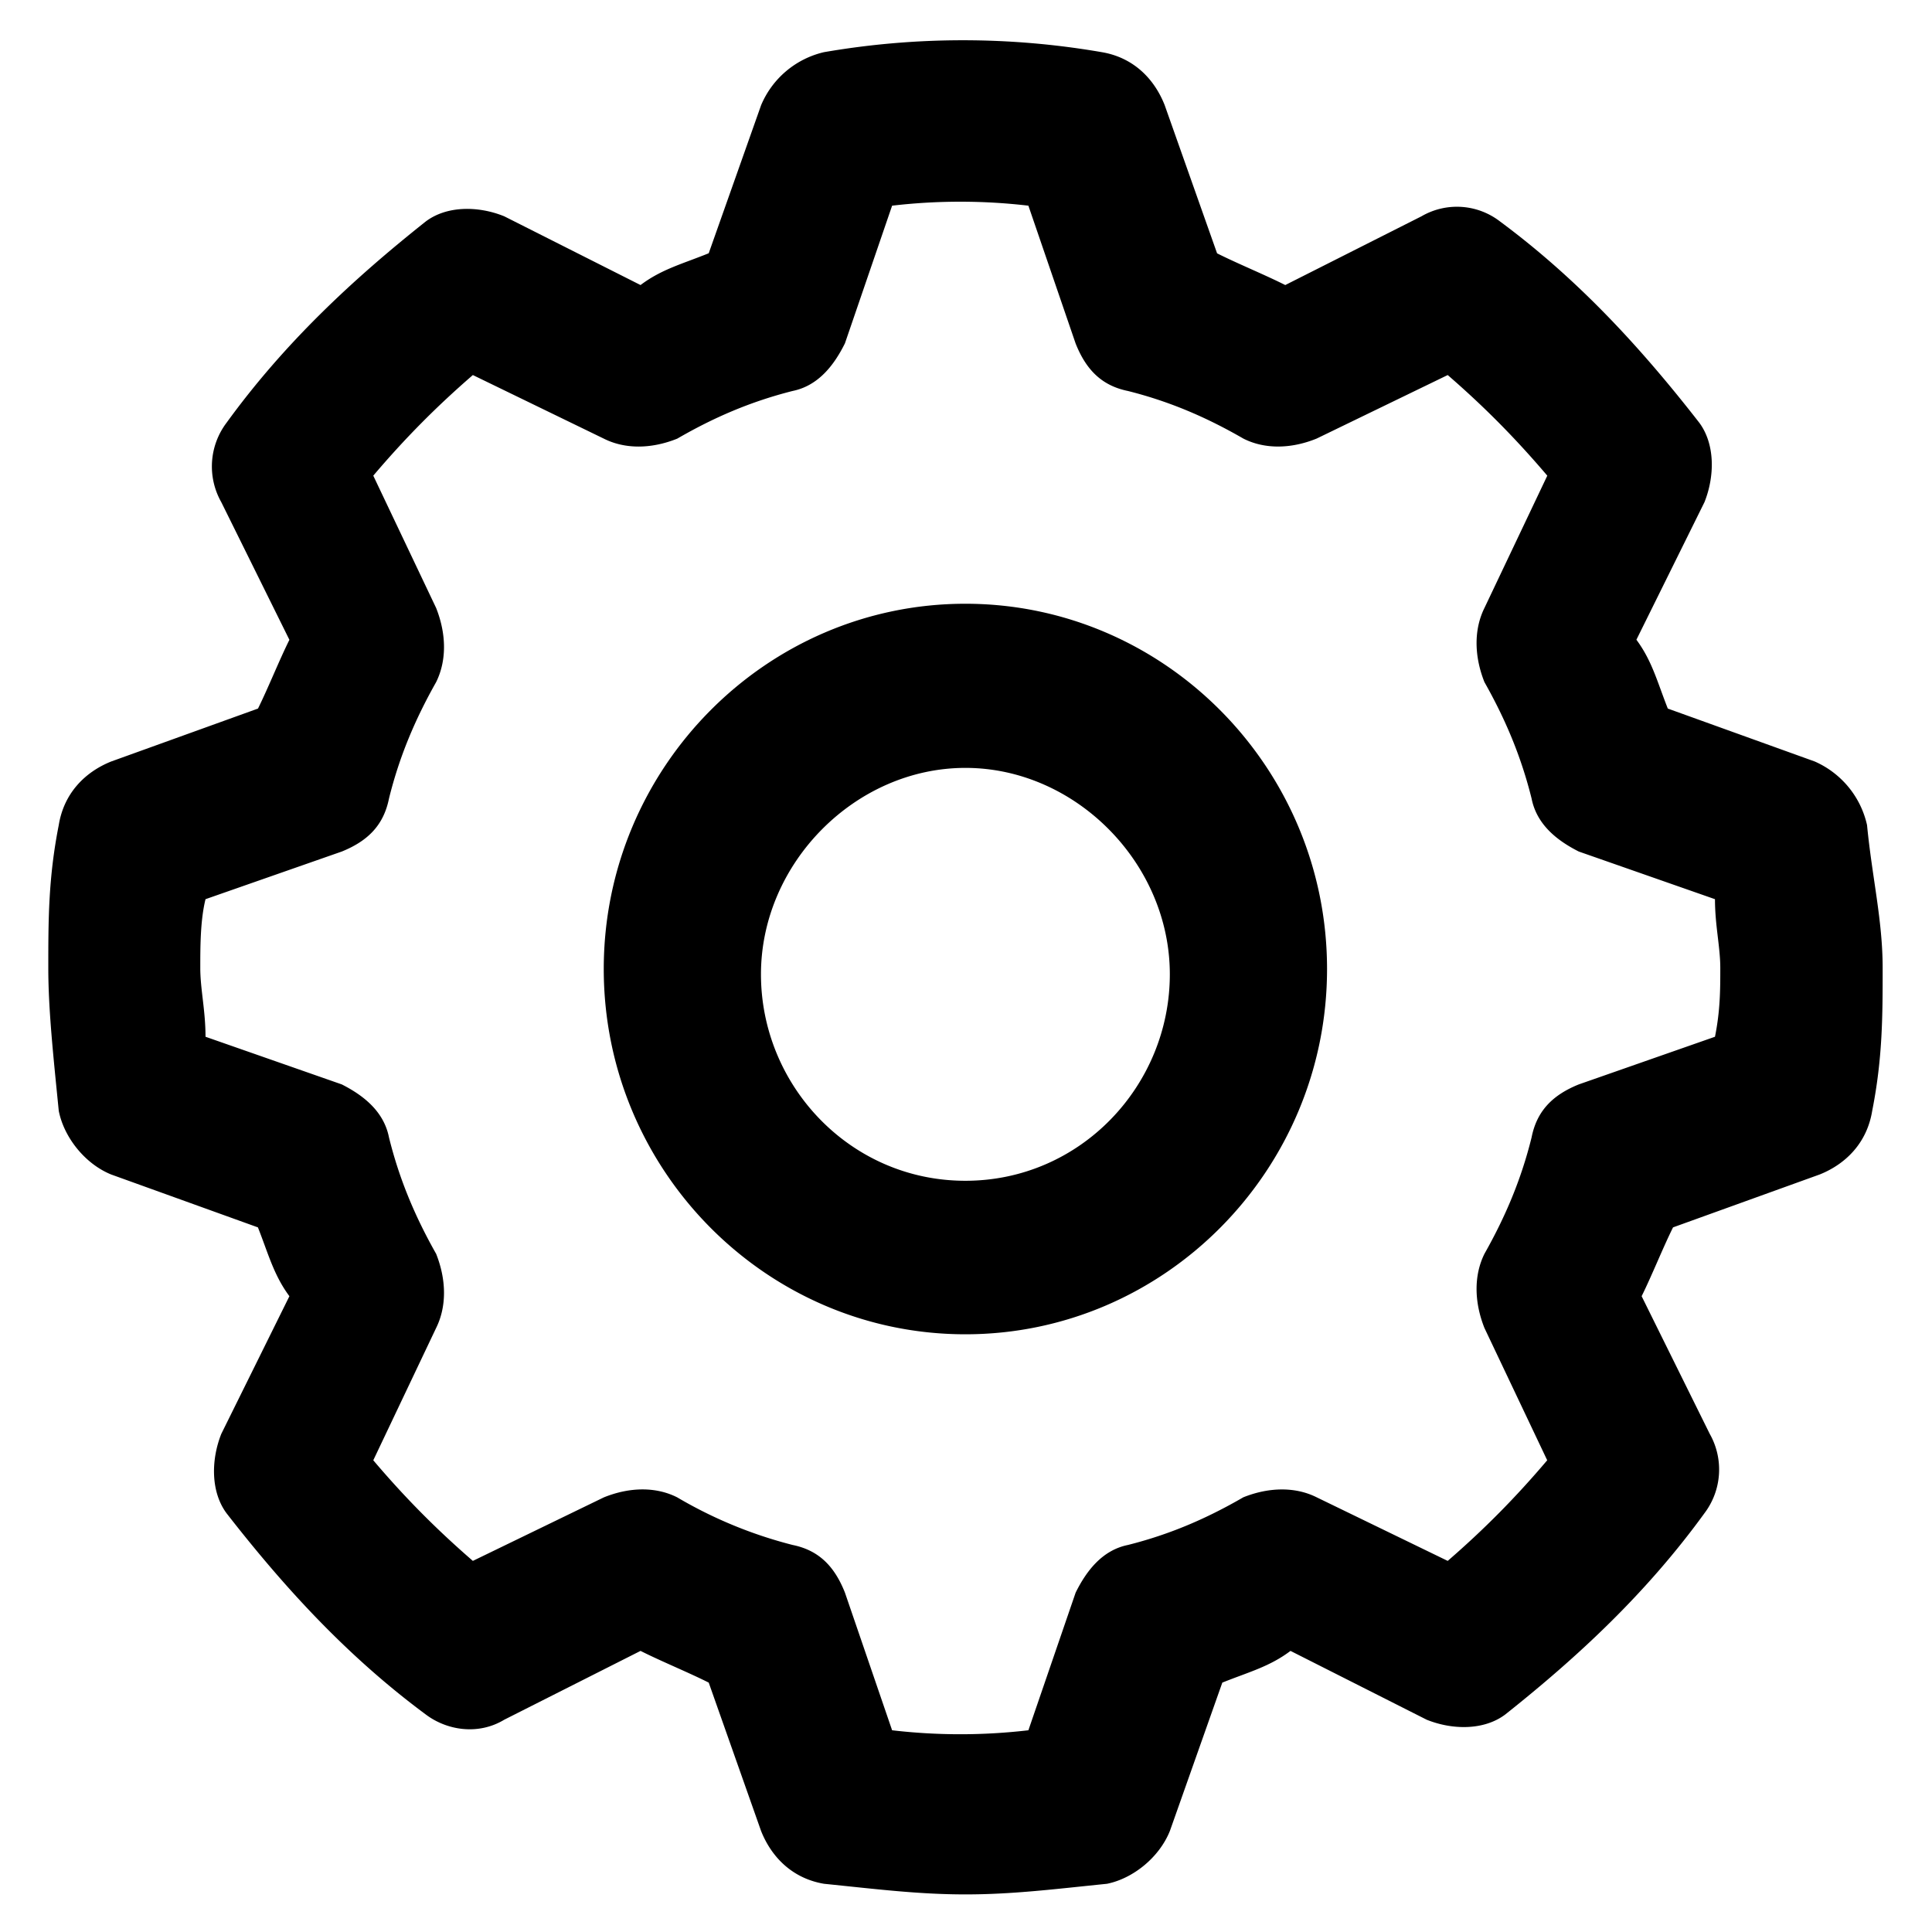 <?xml version="1.0" standalone="no"?><!DOCTYPE svg PUBLIC "-//W3C//DTD SVG 1.1//EN" "http://www.w3.org/Graphics/SVG/1.1/DTD/svg11.dtd"><svg t="1526693171634" class="icon" style="" viewBox="0 0 1024 1024" version="1.1" xmlns="http://www.w3.org/2000/svg" p-id="1927" xmlns:xlink="http://www.w3.org/1999/xlink" width="200" height="200"><defs><style type="text/css"></style></defs><path d="M511.659 320C406.101 320 320 406.997 320 513.579c0 106.667 86.101 193.621 191.659 193.621 105.6 0 191.701-86.997 191.701-193.621 0-106.581-86.101-193.579-191.701-193.579z m0 305.835c-61.099 0-108.331-50.517-108.331-109.44 0-58.88 50.005-109.397 108.373-109.397 58.325 0 108.331 50.475 108.331 109.397s-47.232 109.44-108.373 109.44z m477.867-188.544a48.213 48.213 0 0 0-27.733-33.707l-77.824-28.032c-5.547-14.037-8.32-25.259-16.64-36.48l36.096-72.96c5.547-13.995 5.547-30.848-2.773-42.069-30.549-39.253-63.872-75.733-105.557-106.624a37.376 37.376 0 0 0-41.685-2.773l-72.192 36.437c-11.093-5.589-25.003-11.221-36.139-16.811l-27.776-78.549c-5.547-14.08-16.64-25.259-33.323-28.075a432.384 432.384 0 0 0-147.243 0 47.957 47.957 0 0 0-33.323 28.075l-27.776 78.507c-13.909 5.632-25.003 8.448-36.139 16.853l-72.235-36.437c-13.867-5.632-30.549-5.632-41.643 2.773-38.912 30.891-75.008 64.555-105.557 106.667a38.4 38.4 0 0 0-2.773 42.069l36.096 72.96c-5.547 11.179-11.093 25.216-16.64 36.437L58.88 403.627c-13.867 5.589-25.003 16.811-27.733 33.664C25.6 465.365 25.6 487.808 25.6 513.067c0 22.443 2.773 47.701 5.547 75.733 2.773 14.037 13.909 28.075 27.776 33.707l77.781 28.032c5.547 14.037 8.363 25.259 16.683 36.48l-36.096 72.96c-5.547 13.995-5.547 30.848 2.773 42.069 30.549 39.253 63.872 75.733 105.557 106.624 11.093 8.405 27.733 11.221 41.643 2.816l72.235-36.48c11.093 5.589 25.003 11.221 36.139 16.811l27.733 78.592c5.547 13.995 16.683 25.216 33.365 28.032 27.776 2.816 50.005 5.632 75.008 5.632 25.003 0 47.232-2.816 75.008-5.632 13.867-2.816 27.733-14.037 33.323-28.032l27.776-78.592c13.909-5.589 25.003-8.405 36.139-16.811l72.192 36.48c13.909 5.589 30.592 5.589 41.685-2.816 38.912-30.891 75.008-64.555 105.557-106.667a38.4 38.4 0 0 0 2.773-42.027l-36.096-72.96c5.547-11.221 11.093-25.259 16.64-36.48l77.824-28.075c13.867-5.589 25.003-16.811 27.733-33.664 5.547-28.032 5.547-50.517 5.547-75.733 0-25.259-5.547-47.701-8.277-75.776z m-80.555 112.213l-72.192 25.259c-13.909 5.632-22.229 14.08-25.003 28.075-5.547 22.443-13.909 42.069-25.003 61.739-5.547 11.221-5.547 25.259 0 39.253l33.28 70.144c-16.64 19.627-33.28 36.48-52.736 53.333l-69.461-33.707c-11.093-5.547-25.003-5.547-38.869 0-19.456 11.264-38.912 19.669-61.141 25.259-13.867 2.816-22.187 14.08-27.733 25.259l-25.045 72.96a310.912 310.912 0 0 1-72.235 0l-25.003-72.96c-5.547-13.995-13.867-22.443-27.733-25.259a234.496 234.496 0 0 1-61.141-25.216c-11.093-5.632-25.003-5.632-38.912 0l-69.419 33.664c-19.456-16.853-36.139-33.707-52.779-53.333l33.323-70.144c5.547-11.221 5.547-25.259 0-39.253-11.093-19.627-19.456-39.296-25.003-61.739-2.773-14.037-13.909-22.443-25.003-28.075l-72.235-25.259c0-13.995-2.773-25.216-2.773-36.437s0-25.259 2.773-36.48l72.235-25.259c13.909-5.632 22.187-14.037 25.003-28.075 5.547-22.443 13.909-42.069 25.003-61.739 5.547-11.221 5.547-25.216 0-39.253l-33.323-70.144c16.64-19.627 33.323-36.48 52.779-53.333l69.419 33.707c11.093 5.589 25.003 5.589 38.912 0 19.456-11.264 38.869-19.627 61.099-25.259 13.909-2.816 22.229-14.08 27.776-25.259l25.003-72.96a310.912 310.912 0 0 1 72.235 0l25.003 72.96c5.547 14.037 13.909 22.443 27.776 25.259 22.229 5.589 41.685 13.995 61.141 25.216 11.093 5.632 25.003 5.632 38.869 0l69.461-33.664c19.456 16.853 36.096 33.707 52.779 53.333l-33.323 70.144c-5.547 11.221-5.547 25.259 0 39.253 11.093 19.627 19.413 39.296 25.003 61.739 2.773 14.037 13.867 22.443 25.003 28.075l72.192 25.259c0 13.995 2.816 25.259 2.816 36.48s0 22.443-2.816 36.437z m80.597-112.213a48.213 48.213 0 0 0-27.819-33.707l-77.781-28.032c-5.547-14.037-8.32-25.259-16.64-36.48l36.096-72.96c5.547-13.995 5.547-30.848-2.773-42.069-30.549-39.253-63.872-75.733-105.557-106.624a37.376 37.376 0 0 0-41.685-2.773l-72.192 36.437c-11.093-5.589-25.003-11.221-36.139-16.811l-27.776-78.549c-5.547-14.08-16.64-25.259-33.323-28.075a432.384 432.384 0 0 0-147.243 0 47.957 47.957 0 0 0-33.323 28.075l-27.776 78.507c-13.909 5.632-25.003 8.448-36.139 16.853l-72.235-36.437c-13.867-5.632-30.549-5.632-41.643 2.773-38.912 30.891-75.008 64.555-105.557 106.667a38.4 38.4 0 0 0-2.773 42.069l36.096 72.96c-5.547 11.179-11.093 25.216-16.64 36.437L58.88 403.627c-13.867 5.589-25.003 16.811-27.733 33.664C25.6 465.365 25.6 487.808 25.6 513.067c0 22.443 2.773 47.701 5.547 75.733 2.773 14.037 13.909 28.075 27.776 33.707l77.781 28.032c5.547 14.037 8.363 25.259 16.683 36.48l-36.096 72.96c-5.547 13.995-5.547 30.848 2.773 42.069 30.549 39.253 63.872 75.733 105.557 106.624 11.093 8.405 27.733 11.221 41.643 2.816l72.235-36.48c11.093 5.589 25.003 11.221 36.139 16.811l27.733 78.592c5.547 13.995 16.683 25.216 33.365 28.032 27.776 2.816 50.005 5.632 75.008 5.632 25.003 0 47.232-2.816 75.008-5.632 13.867-2.816 27.733-14.037 33.323-28.032l27.776-78.592c13.909-5.589 25.003-8.405 36.139-16.811l72.192 36.48c13.909 5.589 30.592 5.589 41.685-2.816 38.912-30.891 75.008-64.555 105.557-106.667a38.4 38.4 0 0 0 2.773-42.027l-36.096-72.96c5.547-11.221 11.093-25.259 16.64-36.48l77.824-28.075c13.867-5.589 25.003-16.811 27.733-33.664 5.547-28.032 5.547-50.517 5.547-75.733 0-25.259-5.547-47.701-8.277-75.776z m-80.597 112.213l-72.192 25.259c-13.909 5.632-22.229 14.08-25.003 28.075-5.547 22.443-13.909 42.069-25.003 61.739-5.547 11.221-5.547 25.259 0 39.253l33.28 70.144c-16.64 19.627-33.28 36.48-52.736 53.333l-69.461-33.707c-11.093-5.547-25.003-5.547-38.869 0-19.456 11.264-38.912 19.669-61.141 25.259-13.867 2.816-22.187 14.08-27.733 25.259l-25.045 72.96a310.912 310.912 0 0 1-72.235 0l-25.003-72.96c-5.547-13.995-13.867-22.443-27.733-25.259a234.496 234.496 0 0 1-61.141-25.216c-11.093-5.632-25.003-5.632-38.912 0l-69.419 33.664c-19.456-16.853-36.139-33.707-52.779-53.333l33.323-70.144c5.547-11.221 5.547-25.259 0-39.253-11.093-19.627-19.456-39.296-25.003-61.739-2.773-14.037-13.909-22.443-25.003-28.075l-72.235-25.259c0-13.995-2.773-25.216-2.773-36.437s0-25.259 2.773-36.48l72.235-25.259c13.909-5.632 22.187-14.037 25.003-28.075 5.547-22.443 13.909-42.069 25.003-61.739 5.547-11.221 5.547-25.216 0-39.253l-33.323-70.144c16.64-19.627 33.323-36.48 52.779-53.333l69.419 33.707c11.093 5.589 25.003 5.589 38.912 0 19.456-11.264 38.869-19.627 61.099-25.259 13.909-2.816 22.229-14.08 27.776-25.259l25.003-72.96a310.912 310.912 0 0 1 72.235 0l25.003 72.96c5.547 14.037 13.909 22.443 27.776 25.259 22.229 5.589 41.685 13.995 61.141 25.216 11.093 5.632 25.003 5.632 38.869 0l69.461-33.664c19.456 16.853 36.096 33.707 52.779 53.333l-33.323 70.144c-5.547 11.221-5.547 25.259 0 39.253 11.093 19.627 19.413 39.296 25.003 61.739 2.773 14.037 13.867 22.443 25.003 28.075l72.192 25.259c0 13.995 2.816 25.259 2.816 36.48s0 22.443-2.816 36.437z" p-id="1928"></path></svg>